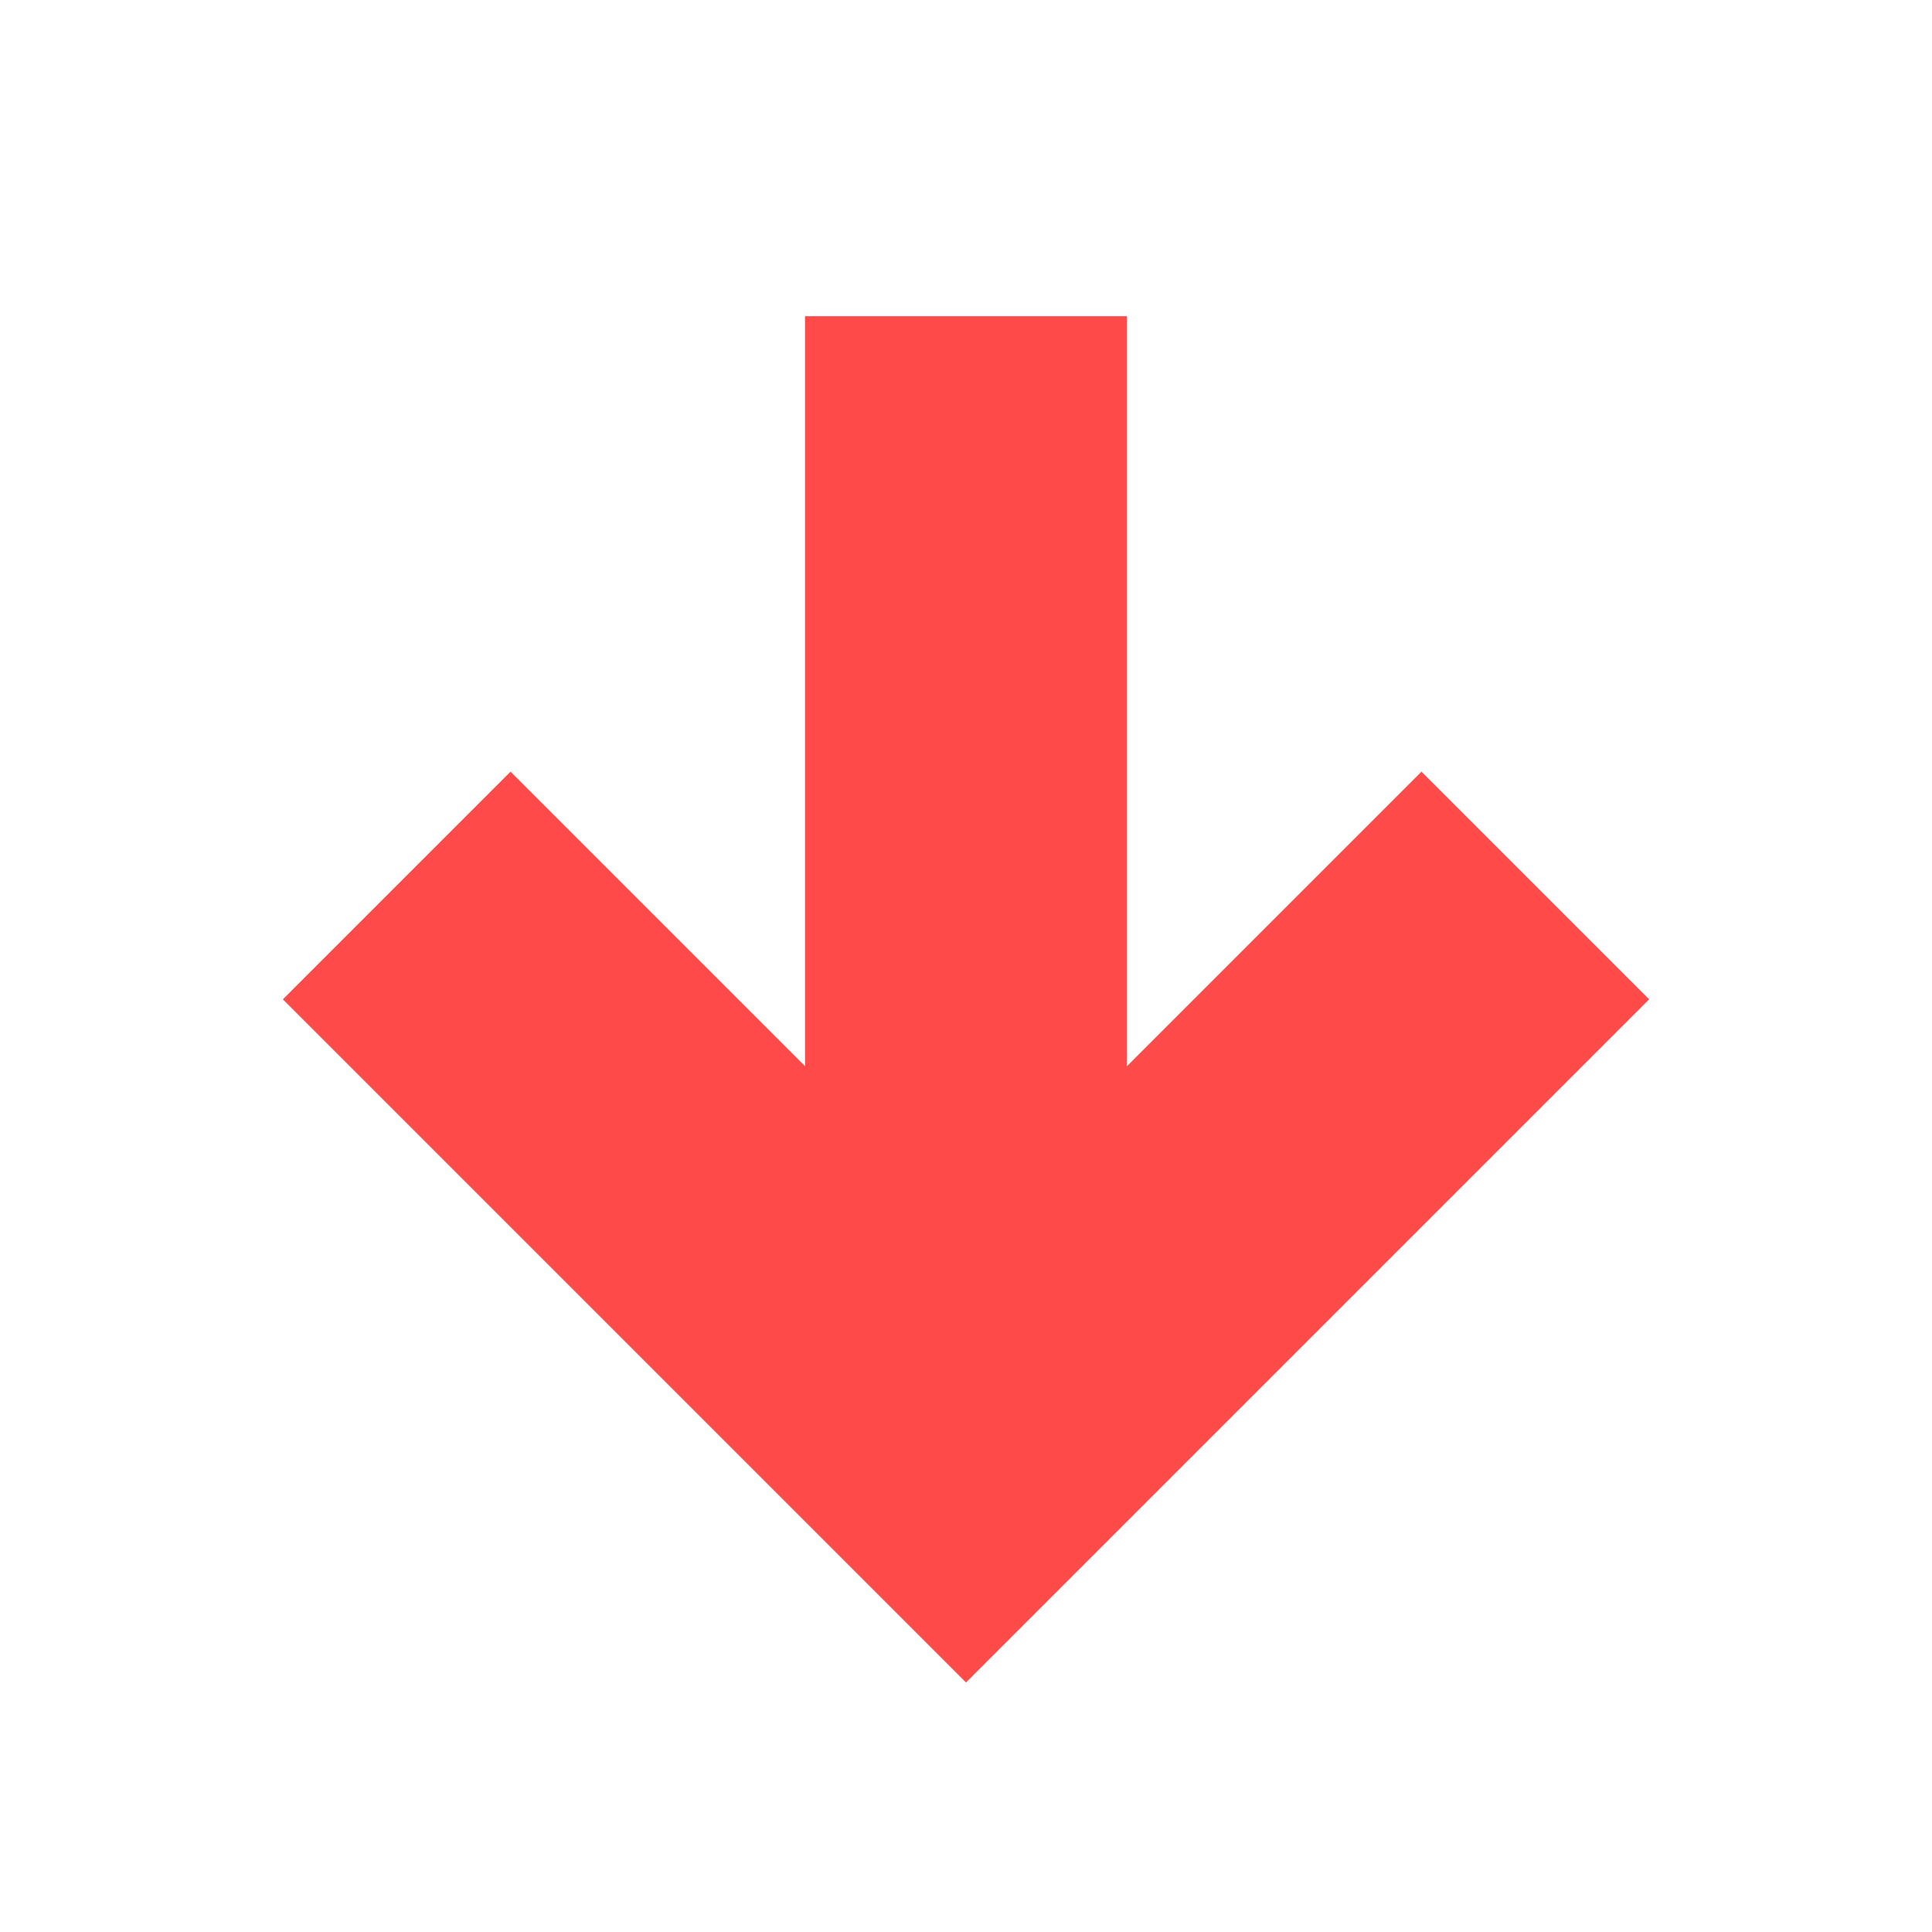 <svg fill="none" height="12" viewBox="0 0 12 12" width="12" xmlns="http://www.w3.org/2000/svg"><g stroke="#ff4a4a" stroke-width="2"><path d="m6 1.964v7.071"/><path d="m9.536 5.5-3.536 3.536-3.536-3.536"/></g></svg>